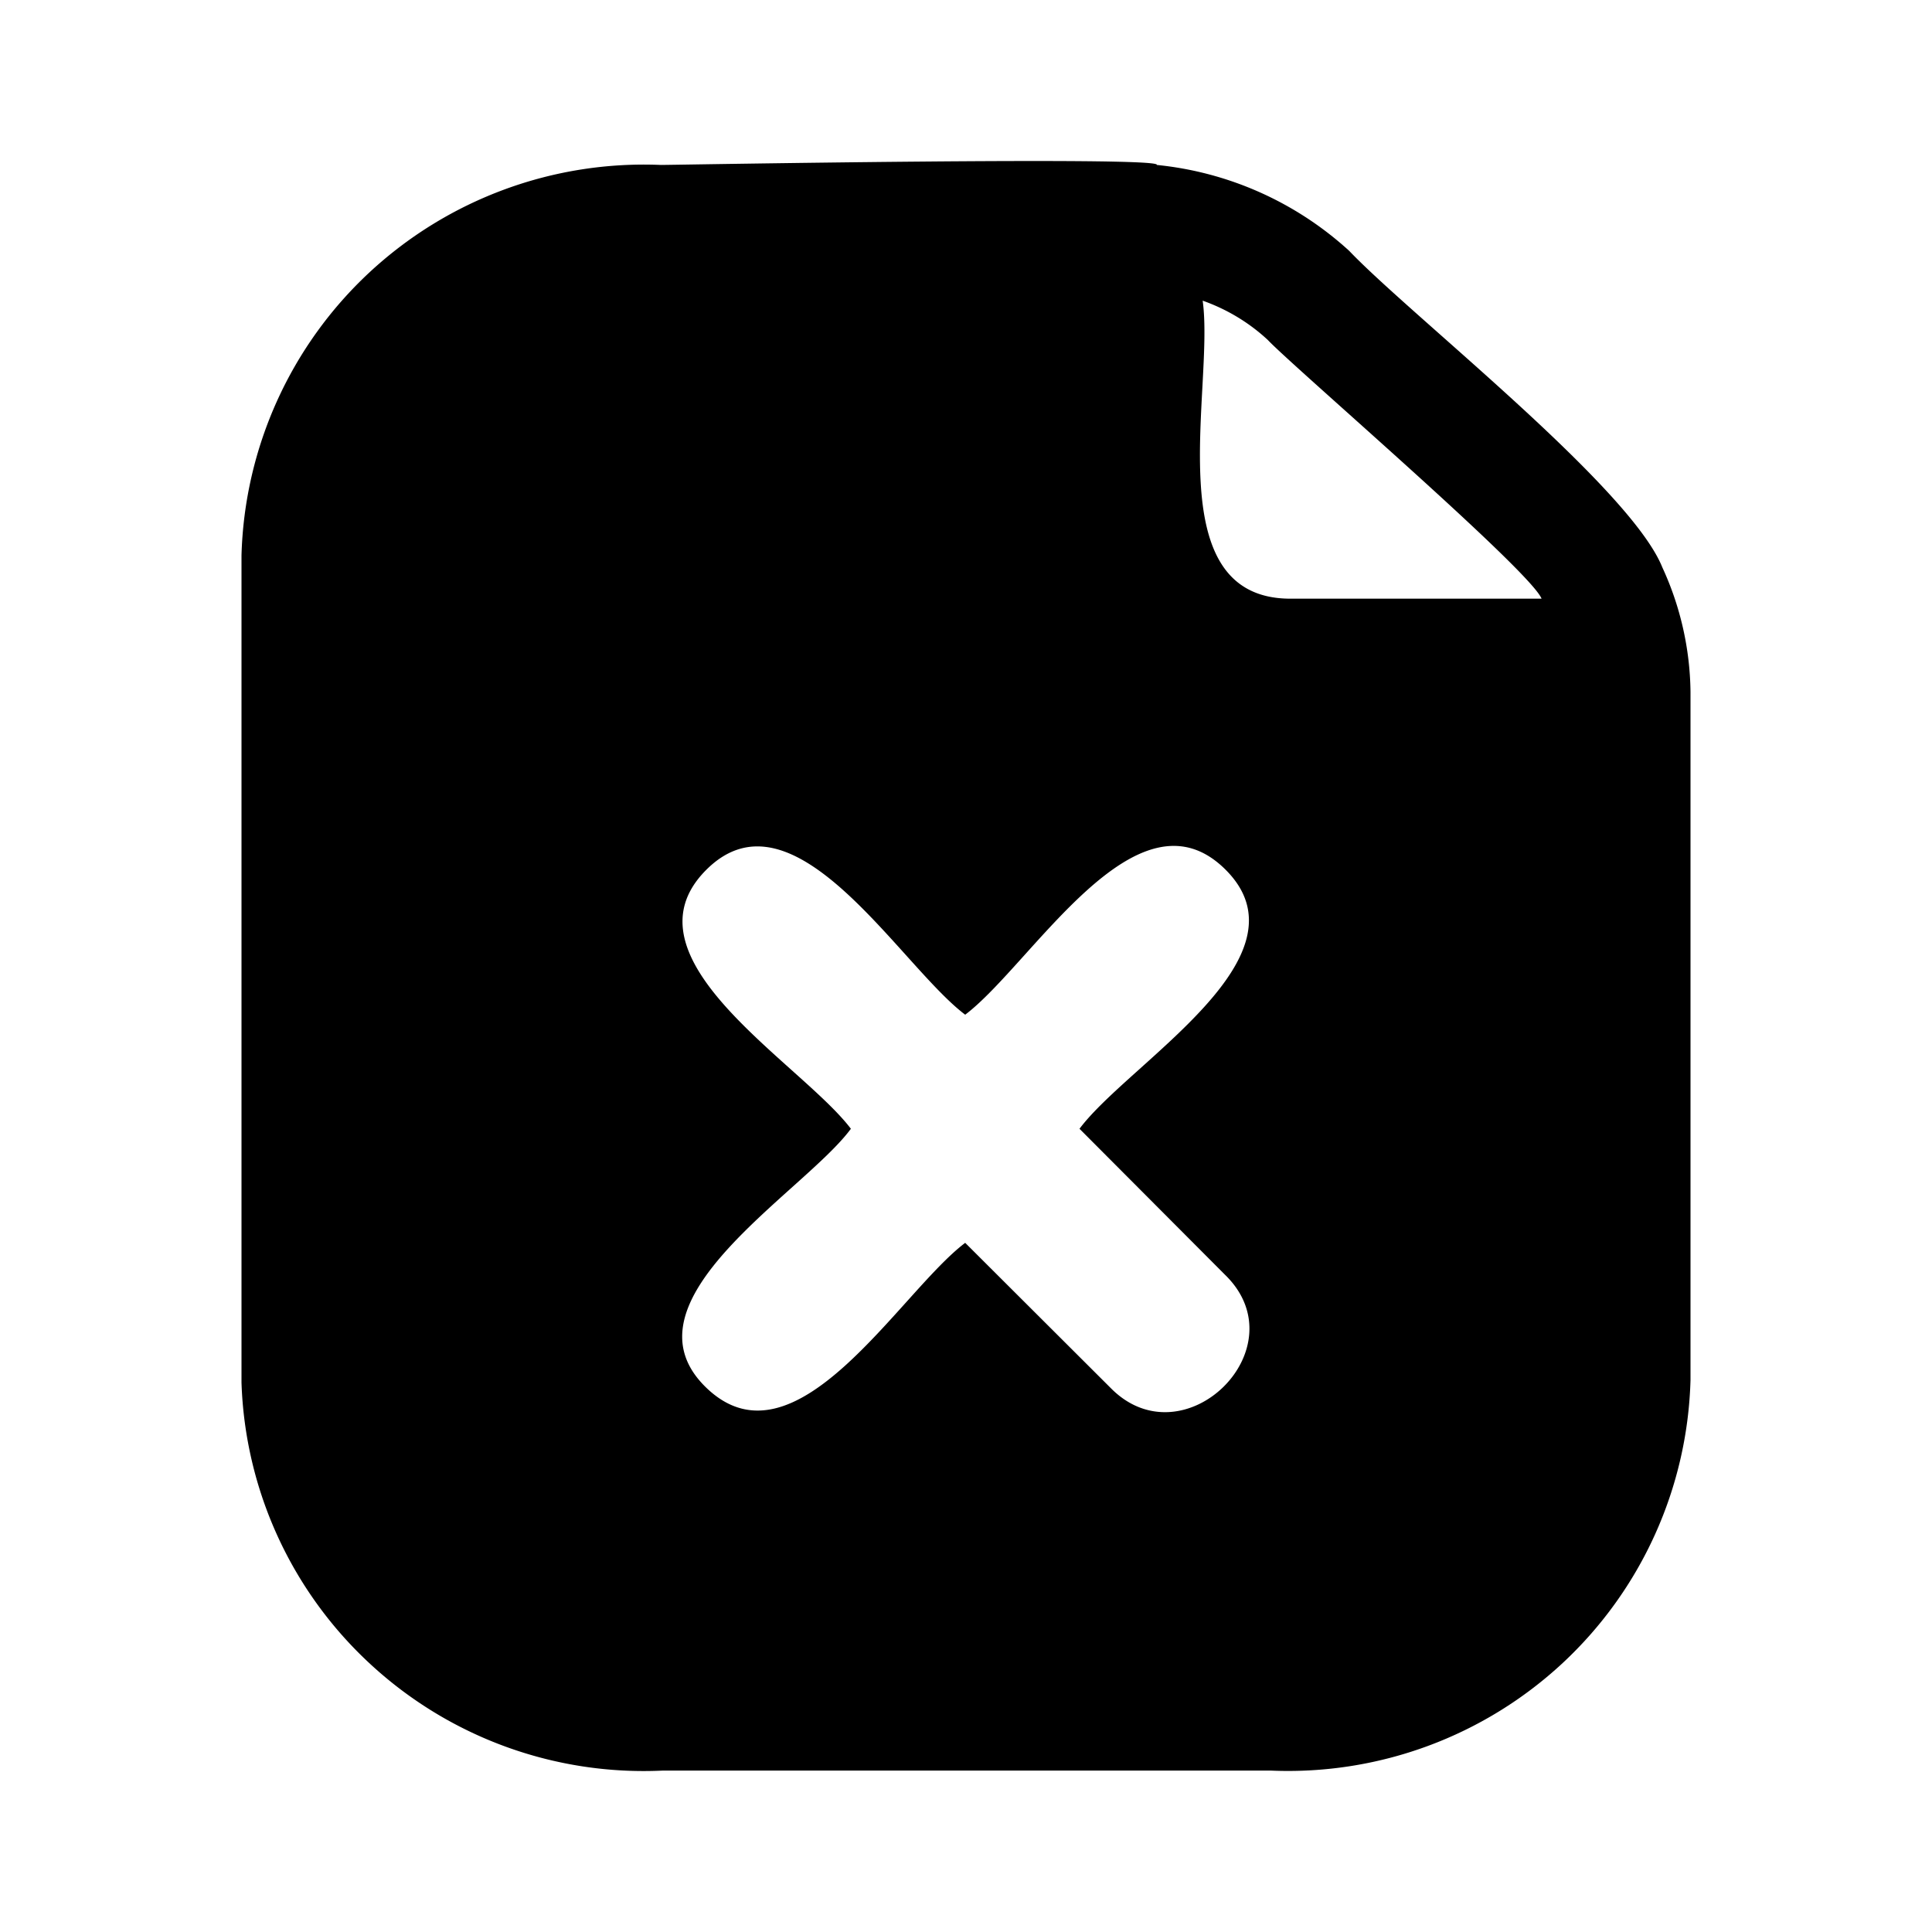 <svg xmlns="http://www.w3.org/2000/svg" width="1em" height="1em" viewBox="0 0 24 24"><path fill="currentColor" d="M20.65 7.048c-.4-.998-3.13-3.133-3.89-3.932a4.154 4.154 0 0 0-2.39-1.067c.09-.11-6 0-6.16 0a5.01 5.01 0 0 0-3.622 1.336A4.989 4.989 0 0 0 3 6.898v10.277a4.98 4.98 0 0 0 1.605 3.501a5.001 5.001 0 0 0 3.625 1.319h7.56a5.01 5.01 0 0 0 3.623-1.337A4.99 4.99 0 0 0 21 17.145v-8.55a3.784 3.784 0 0 0-.35-1.547m-5.43 8.79c.93.908-.51 2.325-1.42 1.407l-1.81-1.806c-.82.619-2.11 2.874-3.22 1.796c-1.11-1.078 1.22-2.424 1.8-3.213c-.62-.818-2.89-2.115-1.8-3.213c1.09-1.097 2.4 1.178 3.22 1.796c.83-.628 2.13-2.893 3.23-1.806c1.1 1.088-1.19 2.395-1.81 3.223zm.81-8.401c-1.67 0-.94-2.624-1.09-3.702c.3.106.577.272.81.489c.31.33 3.26 2.864 3.4 3.213z"/></svg>
